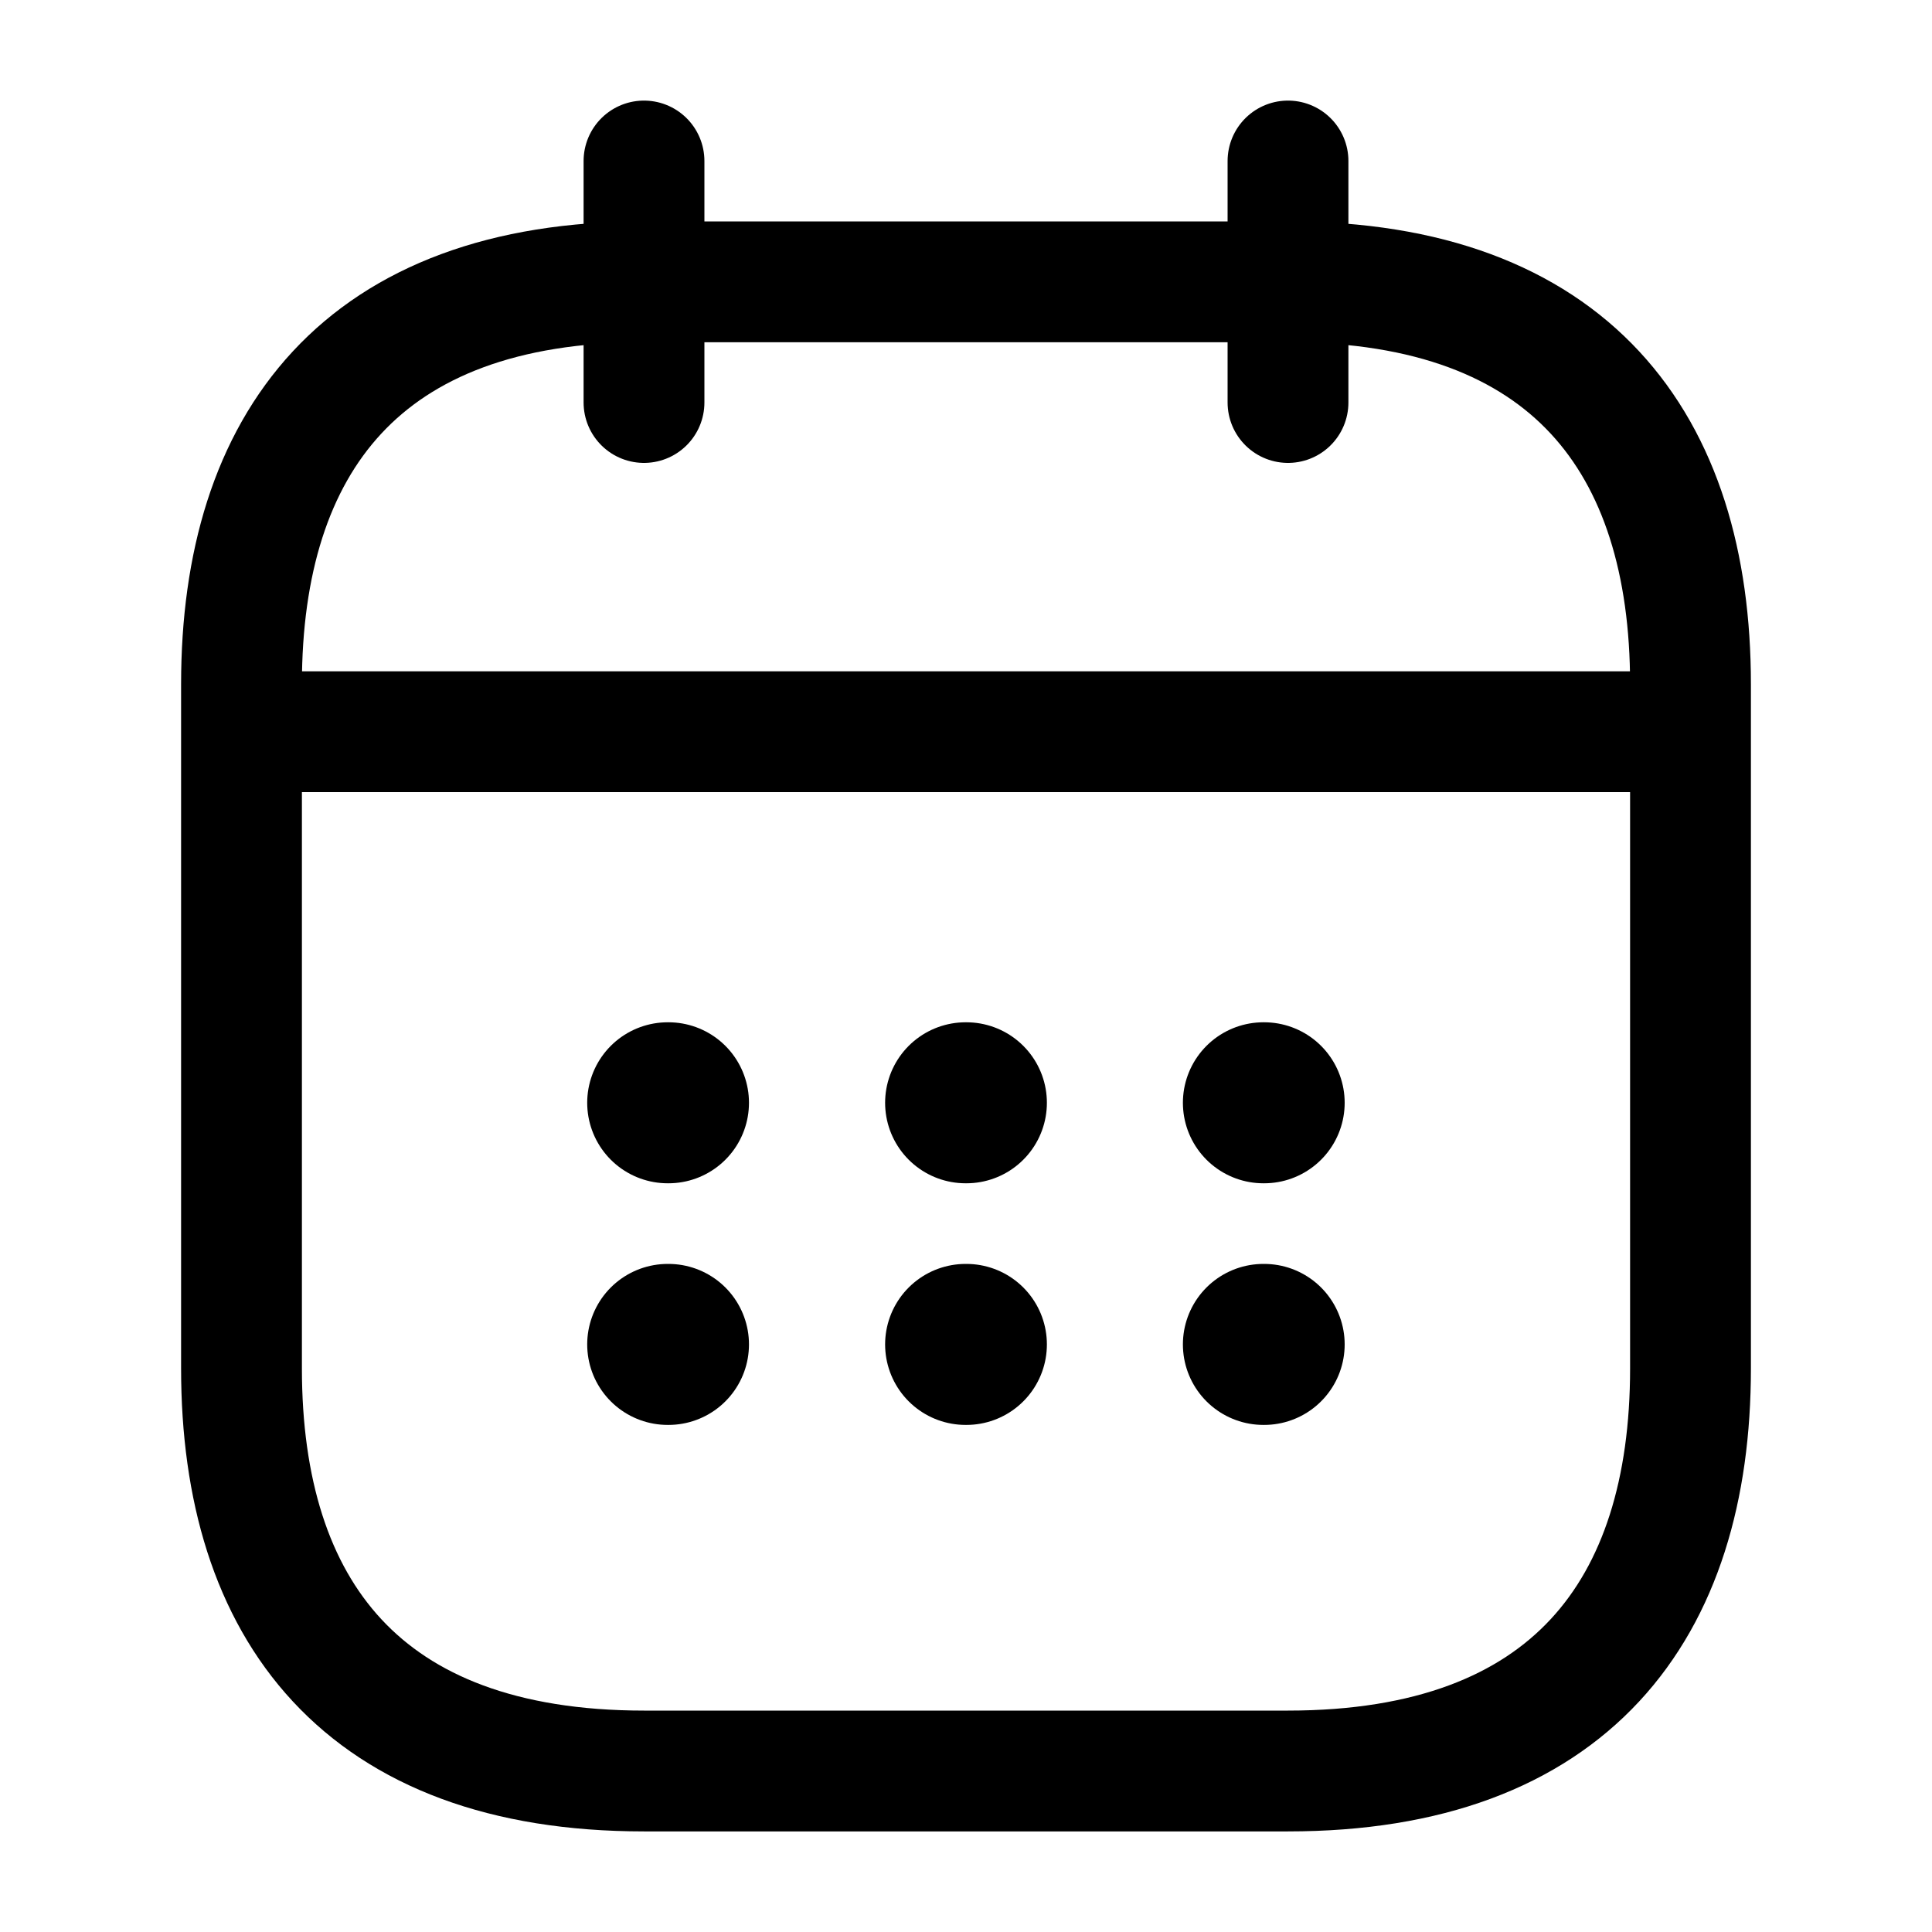 <svg width="15" height="15" viewBox="0 0 15 15" fill="none" xmlns="http://www.w3.org/2000/svg">
	<rect id="vuesax/linear/calendar" width="15" height="15" fill="currentColor" fill-opacity="0"/>
	<path id="Vector" d="M5 1.25L5 3.125" stroke="currentColor" stroke-opacity="1" stroke-width="0.938" stroke-linejoin="round" stroke-linecap="round"/>
	<path id="Vector" d="M10 1.25L10 3.125" stroke="currentColor" stroke-opacity="1" stroke-width="0.938" stroke-linejoin="round" stroke-linecap="round"/>
	<path id="Vector" d="M2.188 5.681L12.812 5.681" stroke="currentColor" stroke-opacity="1" stroke-width="0.938" stroke-linejoin="round" stroke-linecap="round"/>
	<path id="Vector" d="M13.125 10.625C13.125 12.5 12.188 13.75 10 13.75L5 13.75C2.812 13.75 1.875 12.5 1.875 10.625L1.875 5.312C1.875 3.438 2.812 2.188 5 2.188L10 2.188C12.188 2.188 13.125 3.438 13.125 5.312L13.125 10.625Z" stroke="currentColor" stroke-opacity="1" stroke-width="0.938" stroke-linejoin="round"/>
	<g opacity="0"/>
	<path id="Vector" d="M9.809 8.562L9.815 8.562" stroke="currentColor" stroke-opacity="1" stroke-width="1.25" stroke-linejoin="round" stroke-linecap="round"/>
	<path id="Vector" d="M9.809 10.438L9.815 10.438" stroke="currentColor" stroke-opacity="1" stroke-width="1.25" stroke-linejoin="round" stroke-linecap="round"/>
	<path id="Vector" d="M7.497 8.562L7.503 8.562" stroke="currentColor" stroke-opacity="1" stroke-width="1.25" stroke-linejoin="round" stroke-linecap="round"/>
	<path id="Vector" d="M7.497 10.438L7.503 10.438" stroke="currentColor" stroke-opacity="1" stroke-width="1.25" stroke-linejoin="round" stroke-linecap="round"/>
	<path id="Vector" d="M5.184 8.562L5.19 8.562" stroke="currentColor" stroke-opacity="1" stroke-width="1.25" stroke-linejoin="round" stroke-linecap="round"/>
	<path id="Vector" d="M5.184 10.438L5.19 10.438" stroke="currentColor" stroke-opacity="1" stroke-width="1.25" stroke-linejoin="round" stroke-linecap="round"/>
</svg>
